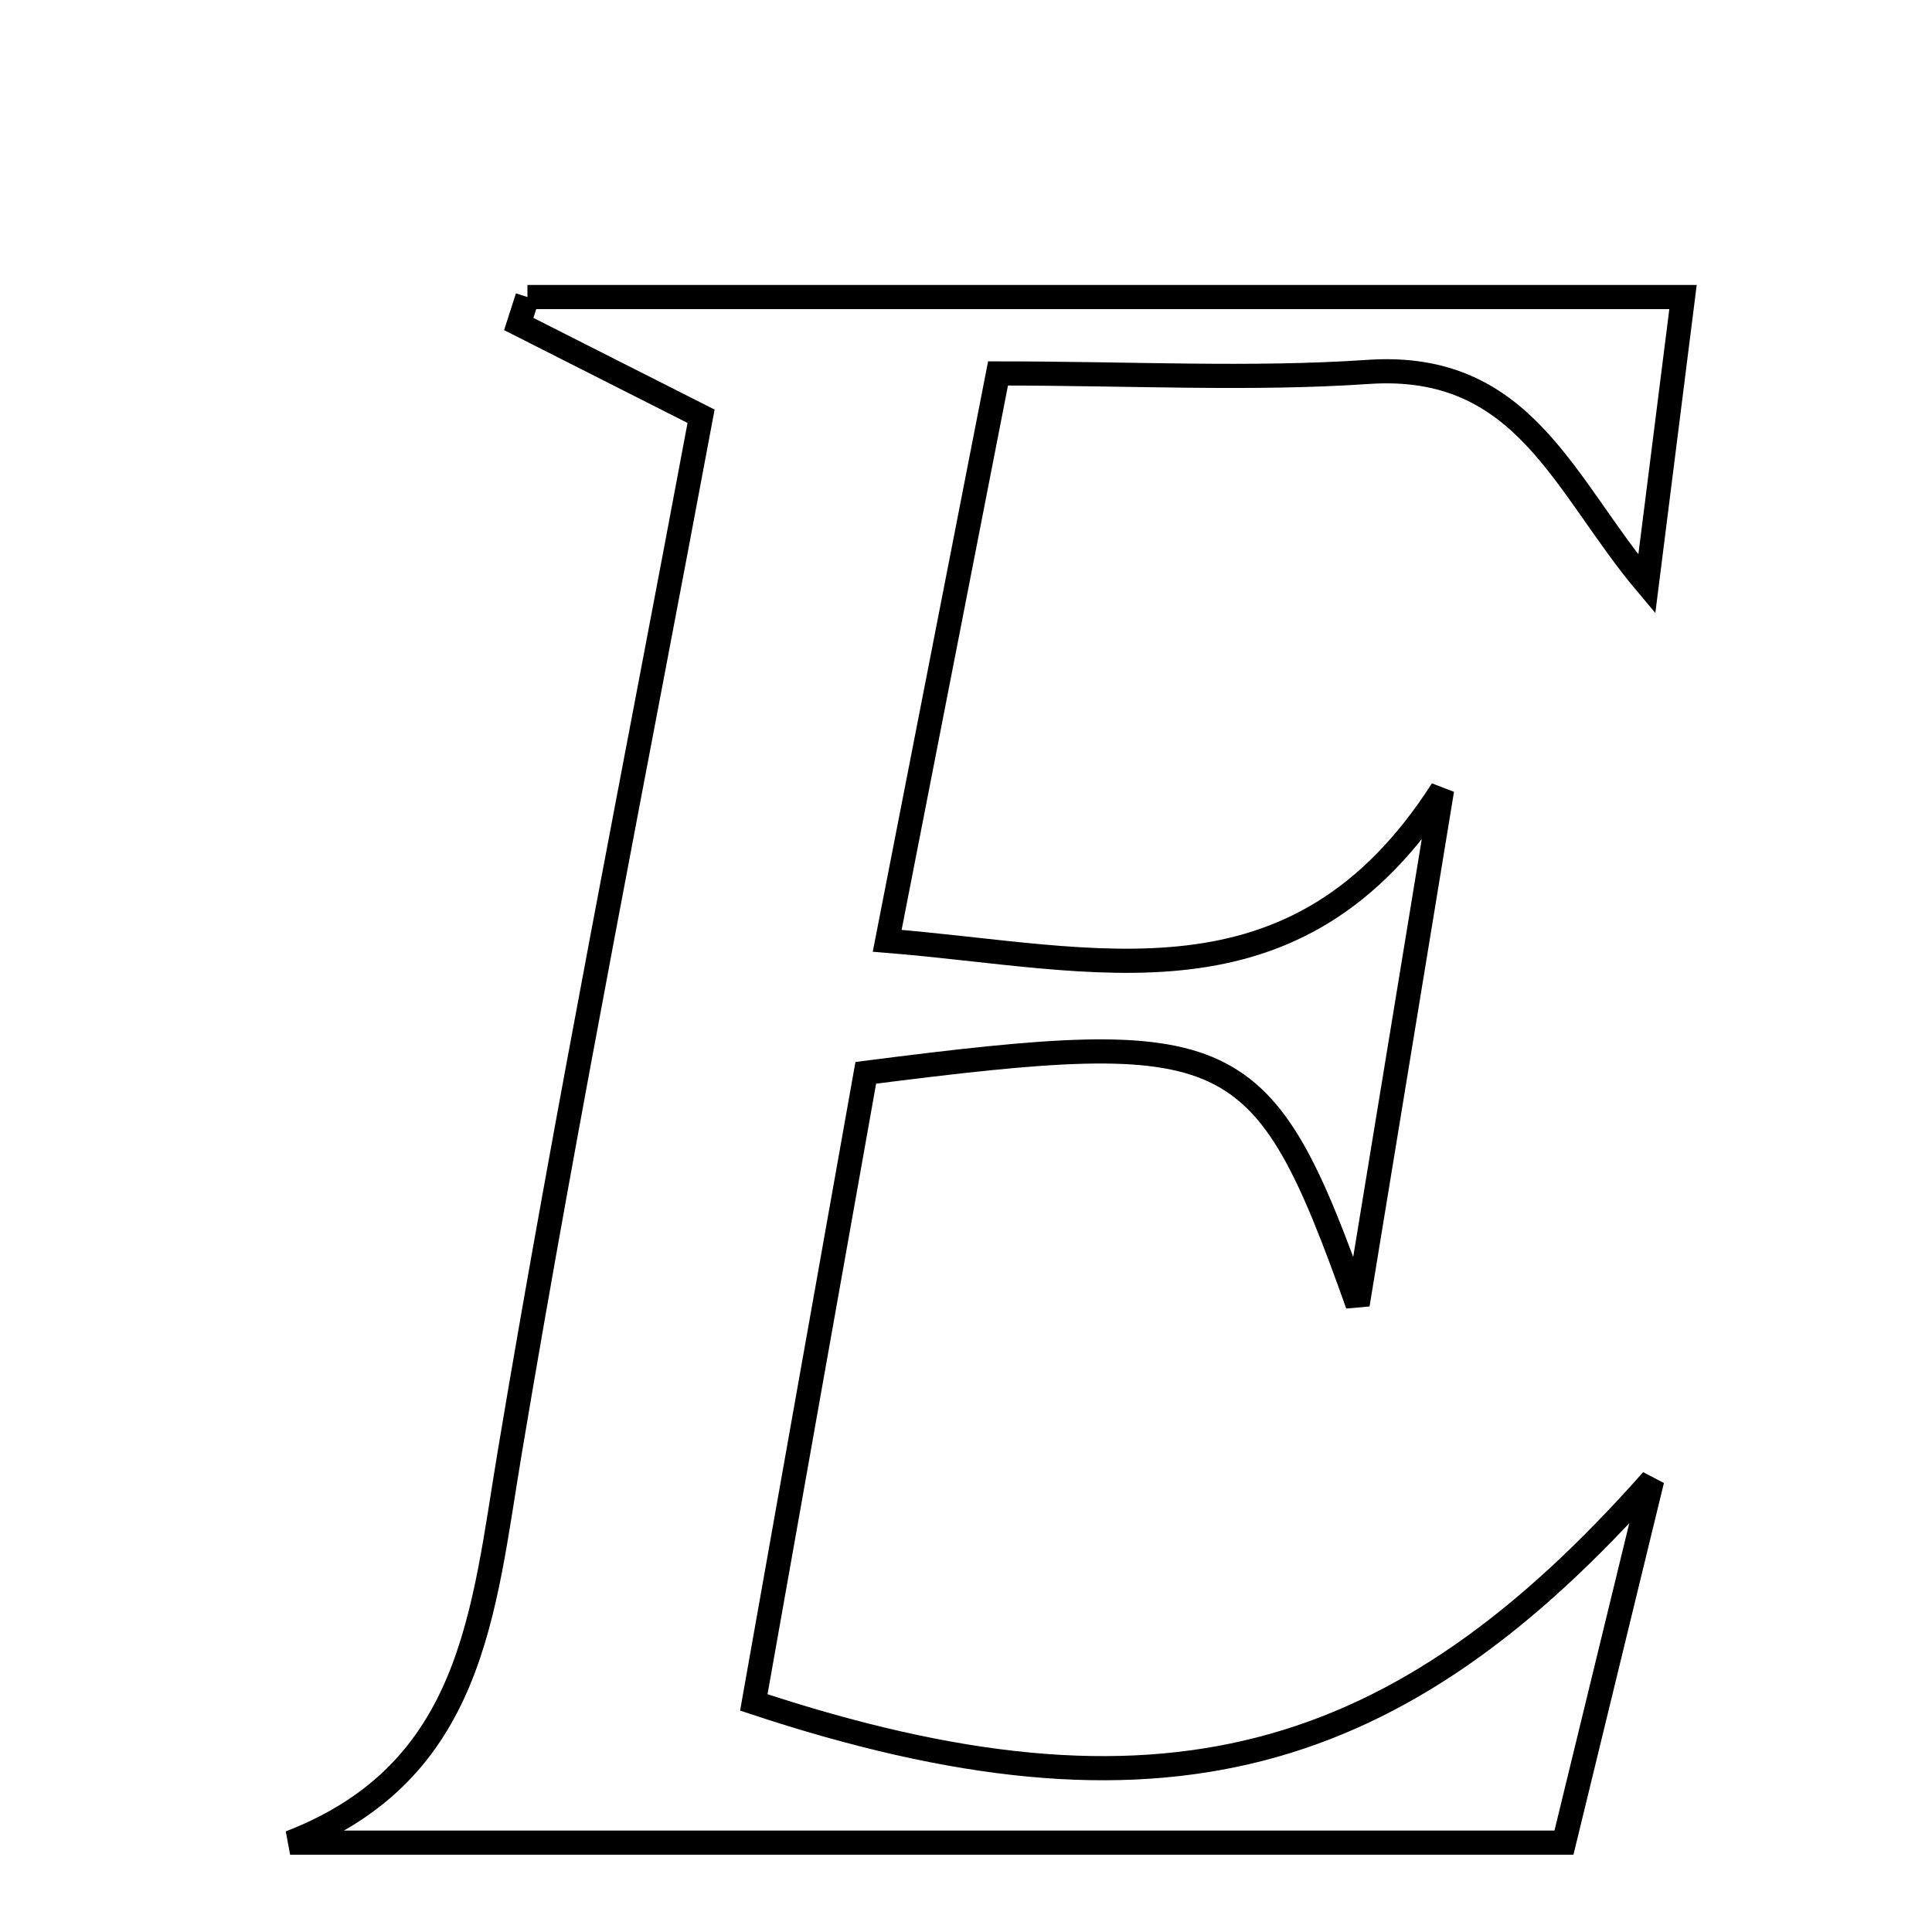 <svg xmlns="http://www.w3.org/2000/svg" viewBox="0.0 0.0 24.0 24.0" height="200px" width="200px"><path fill="none" stroke="black" stroke-width=".3" stroke-opacity="1.0"  filling="0" d="M6.552 3.69 C11.284 3.69 16.016 3.69 20.907 3.69 C20.746 4.961 20.601 6.109 20.457 7.256 C19.425 6.032 18.938 4.488 16.996 4.62 C15.536 4.719 14.064 4.639 12.398 4.639 C11.922 7.076 11.486 9.304 11.021 11.687 C13.617 11.895 16.094 12.653 17.914 9.812 C17.599 11.732 17.284 13.652 16.865 16.205 C15.683 12.888 15.325 12.743 10.755 13.327 C10.311 15.817 9.851 18.404 9.364 21.148 C14.4 22.817 17.376 21.945 20.524 18.387 C20.166 19.858 19.808 21.329 19.428 22.89 C14.093 22.89 8.849 22.89 3.604 22.89 C5.883 22.01 6.001 20.021 6.332 18.044 C7.047 13.768 7.898 9.514 8.709 5.171 C7.8 4.711 7.122 4.368 6.444 4.025 C6.48 3.913 6.516 3.801 6.552 3.69"></path></svg>